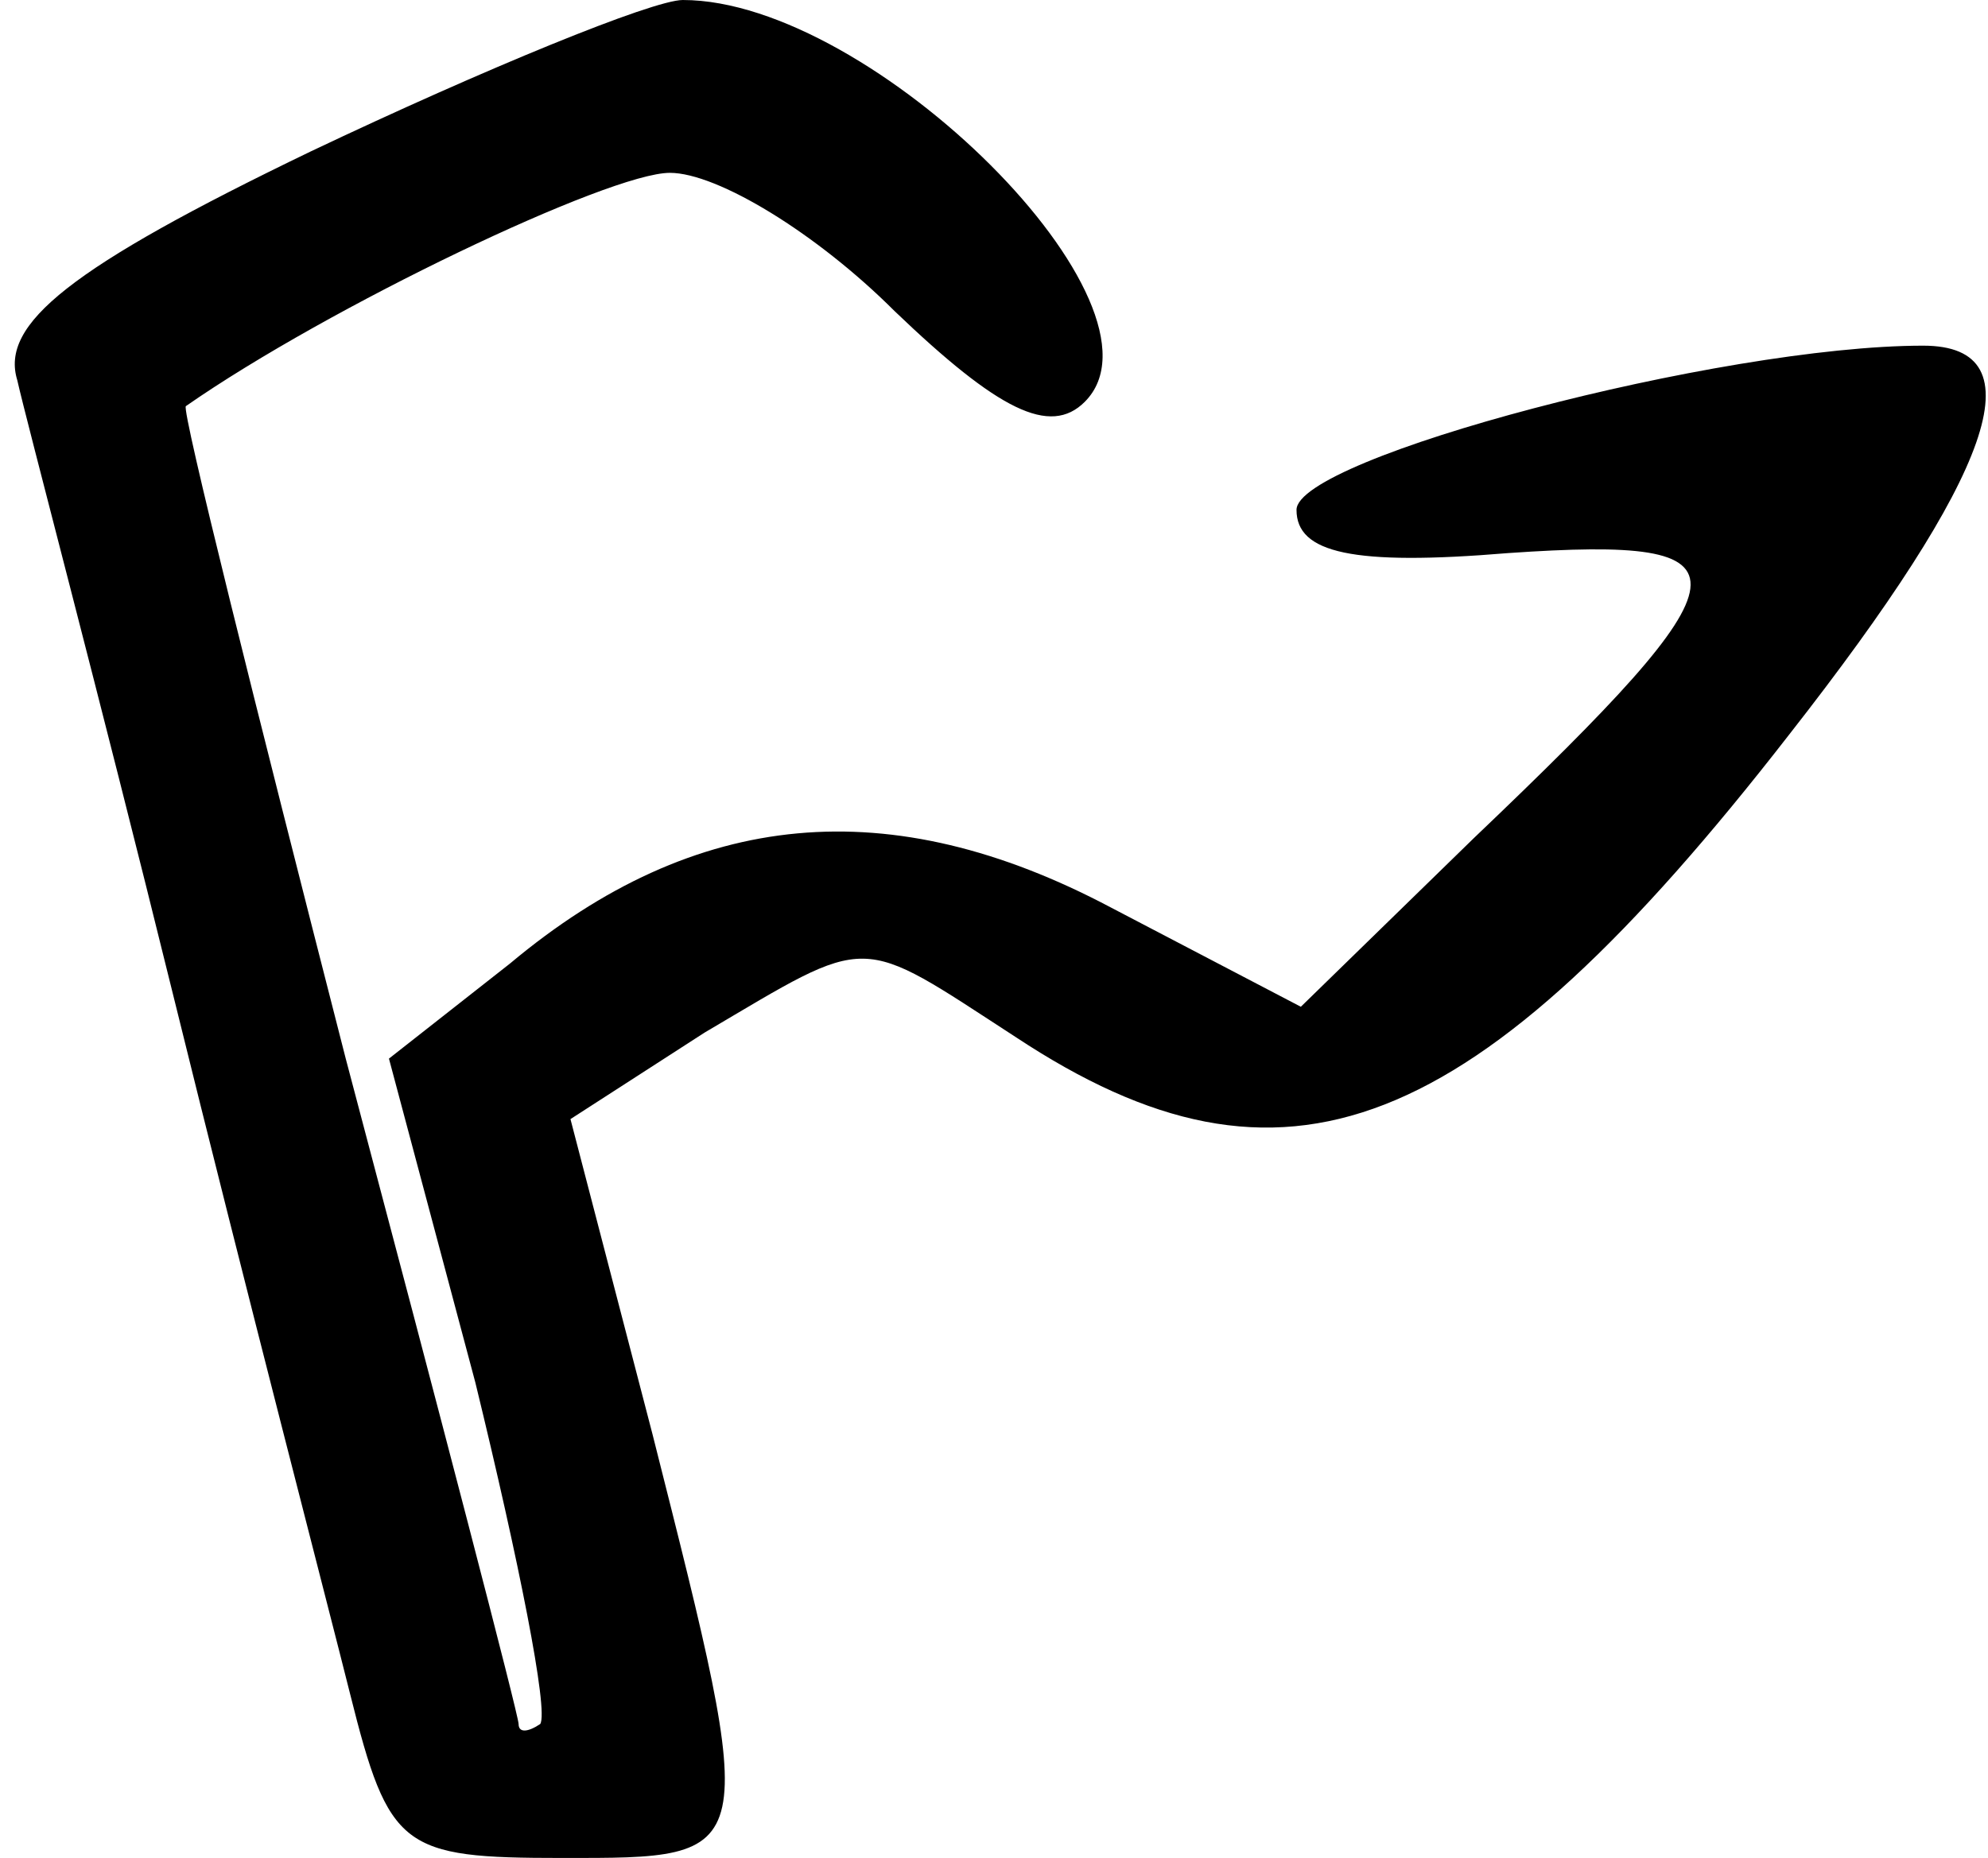 <?xml version="1.0" standalone="no"?>
<!DOCTYPE svg PUBLIC "-//W3C//DTD SVG 20010904//EN"
 "http://www.w3.org/TR/2001/REC-SVG-20010904/DTD/svg10.dtd">
<svg version="1.0" xmlns="http://www.w3.org/2000/svg"
 width="46pt" height="43pt" viewBox="0 0 46 43"
 preserveAspectRatio="xMidYMid meet">
<g transform="translate(0,43) scale(0.1,-0.1)"
fill="#000000" stroke="none">
<path d="M72 395 c-56 -27 -72 -40 -68 -53 2 -9 19 -73 36 -142 17 -69 36
-142 41 -162 9 -36 12 -38 49 -38 46 0 46 -1 21 98 l-19 73 31 20 c39 23 35
23 72 -1 62 -41 106 -24 179 70 47 60 58 90 31 90 -47 0 -145 -26 -145 -38 0
-10 13 -13 49 -10 58 4 57 -4 -8 -66 l-40 -39 -44 23 c-51 27 -96 23 -139 -13
l-28 -22 20 -75 c10 -41 17 -76 15 -79 -3 -2 -5 -2 -5 0 0 2 -18 71 -40 154
-21 82 -38 150 -37 151 33 23 98 54 112 54 11 0 34 -14 52 -32 24 -23 36 -29
44 -21 22 22 -49 93 -93 93 -7 0 -46 -16 -86 -35z"/>
</g>
</svg>
